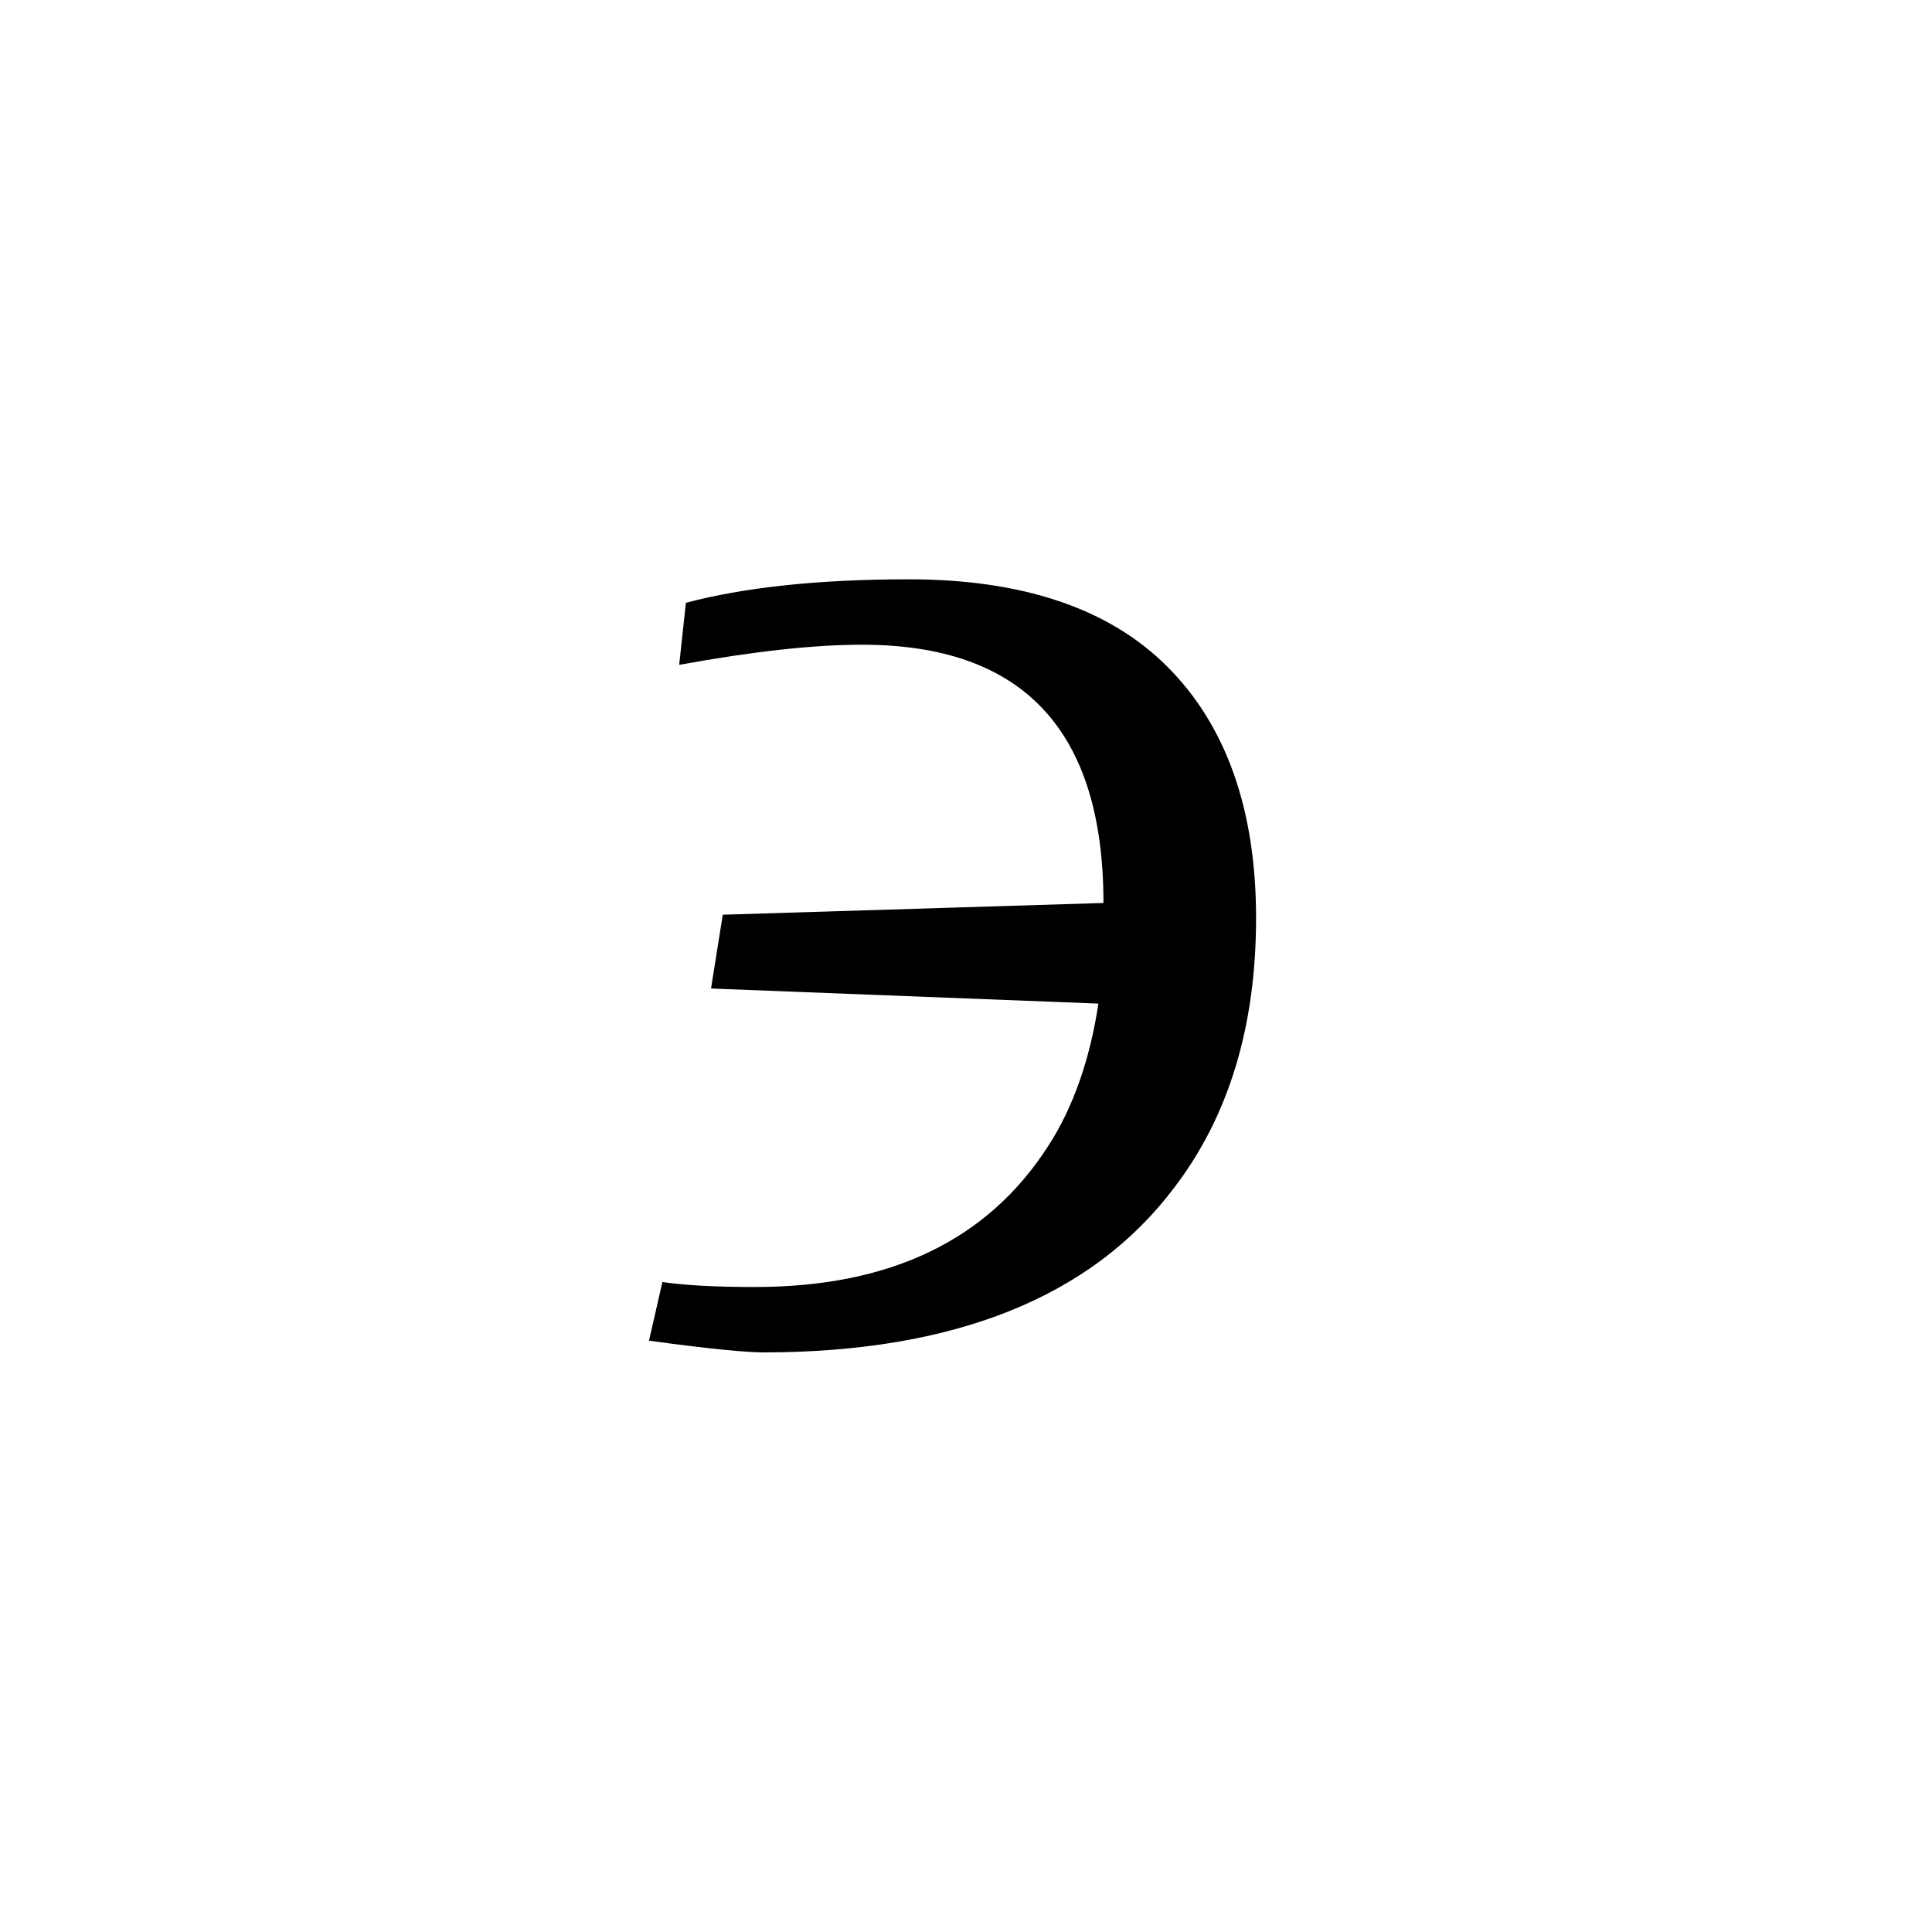 <?xml version="1.0" encoding="UTF-8" standalone="no"?>
<!-- Created with Inkscape (http://www.inkscape.org/) -->

<svg
   xmlns:dc="http://purl.org/dc/elements/1.1/"
   xmlns:cc="http://creativecommons.org/ns#"
   xmlns:rdf="http://www.w3.org/1999/02/22-rdf-syntax-ns#"
   xmlns:svg="http://www.w3.org/2000/svg"
   xmlns="http://www.w3.org/2000/svg"
   version="1.0"
   width="128"
   height="128"
   id="svg2">
  <defs
     id="defs4" />
  <path
     d="m 83.218,60.824 c 0,-7.222 -2,-12.777 -5.889,-16.666 -3.889,-3.889 -9.666,-5.777 -17.11,-5.777 -6.111,0 -10.999,0.556 -14.777,1.555 l -0.444,4.111 c 4.889,-0.889 8.888,-1.333 12.11,-1.333 10.666,0 15.999,5.666 15.999,17.11 l -25.221,0.778 -0.778,4.889 25.665,1 c -0.556,3.666 -1.667,6.888 -3.333,9.444 -4,6.222 -10.444,9.333 -19.443,9.333 -2.555,0 -4.666,-0.111 -6.111,-0.333 L 42.999,88.822 C 46.999,89.378 49.554,89.6 50.554,89.6 c 12.666,0 21.776,-3.666 27.22,-10.888 3.666,-4.777 5.444,-10.777 5.444,-17.888 z"
     id="g1-127" />
</svg>
